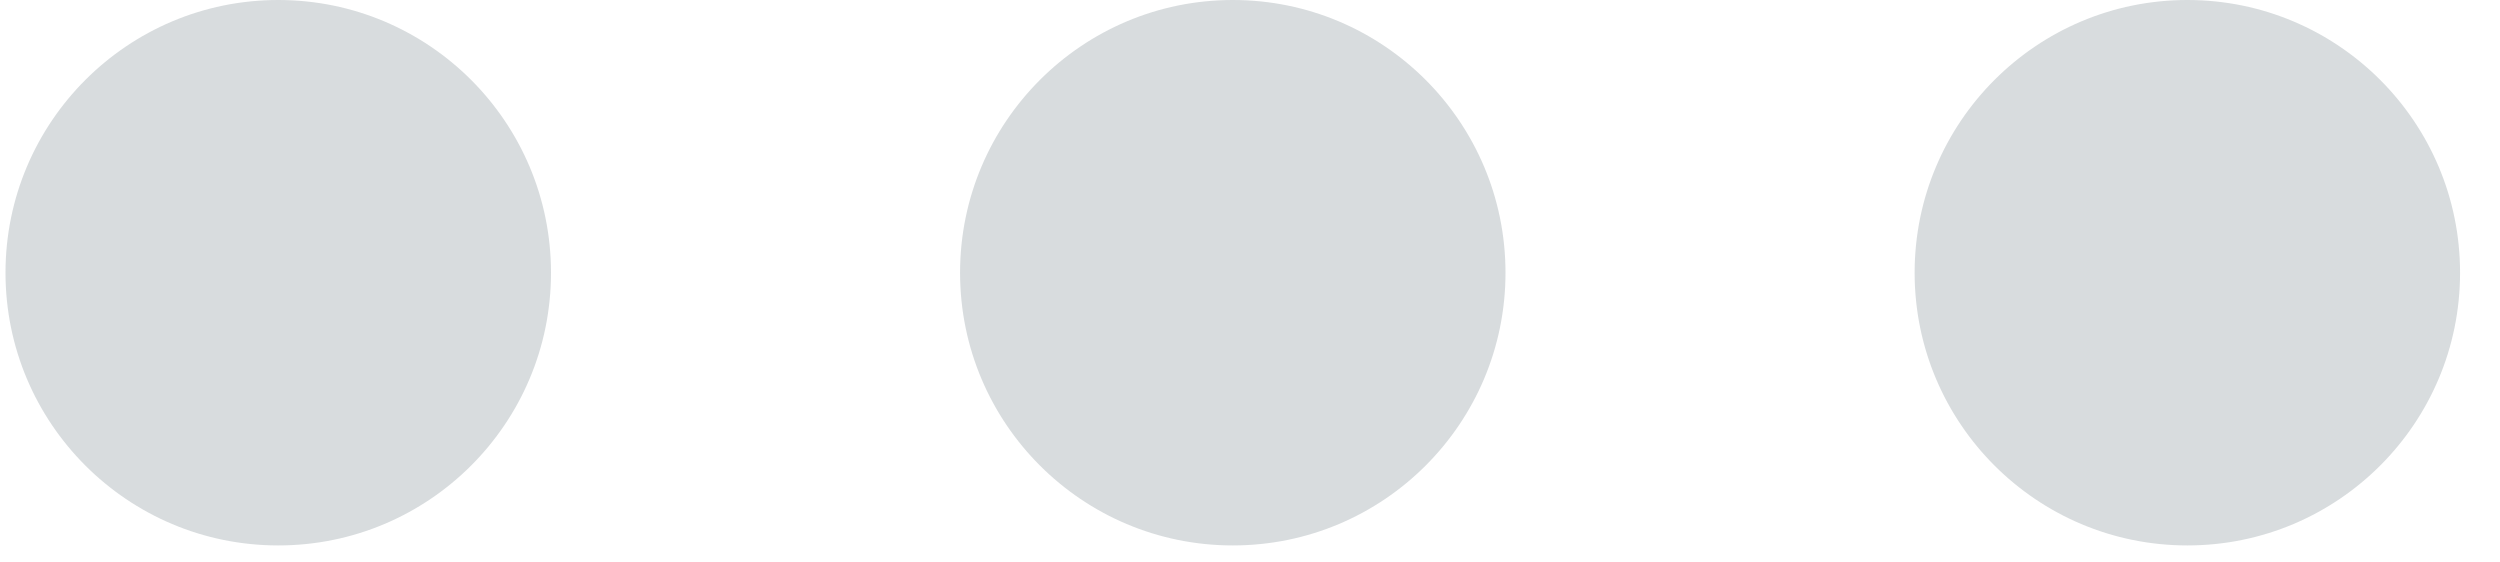 <?xml version="1.0" encoding="UTF-8" standalone="no"?>
<svg width="40px" height="9px" viewBox="0 0 40 9" version="1.1" xmlns="http://www.w3.org/2000/svg" xmlns:xlink="http://www.w3.org/1999/xlink">
    <!-- Generator: Sketch 3.8.3 (29802) - http://www.bohemiancoding.com/sketch -->
    <title>browser-controls</title>
    <desc>Created with Sketch.</desc>
    <defs></defs>
    <g id="Symbols" stroke="none" stroke-width="1" fill="none" fill-rule="evenodd" fill-opacity="0.2">
        <g id="Browser-header" transform="translate(-14, -10)" fill="#40545C">
            <g id="browser-controls" transform="translate(14, 10)">
                <path d="M4.452,8.727 C6.862,8.727 8.816,6.774 8.816,4.364 C8.816,1.954 6.862,0 4.452,0 C2.042,0 0.088,1.954 0.088,4.364 C0.088,6.774 2.042,8.727 4.452,8.727 Z" id="object"></path>
                <path d="M19.725,8.727 C22.135,8.727 24.088,6.774 24.088,4.364 C24.088,1.954 22.135,0 19.725,0 C17.315,0 15.361,1.954 15.361,4.364 C15.361,6.774 17.315,8.727 19.725,8.727 Z" id="object"></path>
                <path d="M34.998,8.727 C37.407,8.727 39.361,6.774 39.361,4.364 C39.361,1.954 37.407,0 34.998,0 C32.588,0 30.634,1.954 30.634,4.364 C30.634,6.774 32.588,8.727 34.998,8.727 Z" id="object"></path>
            </g>
        </g>
    </g>
</svg>